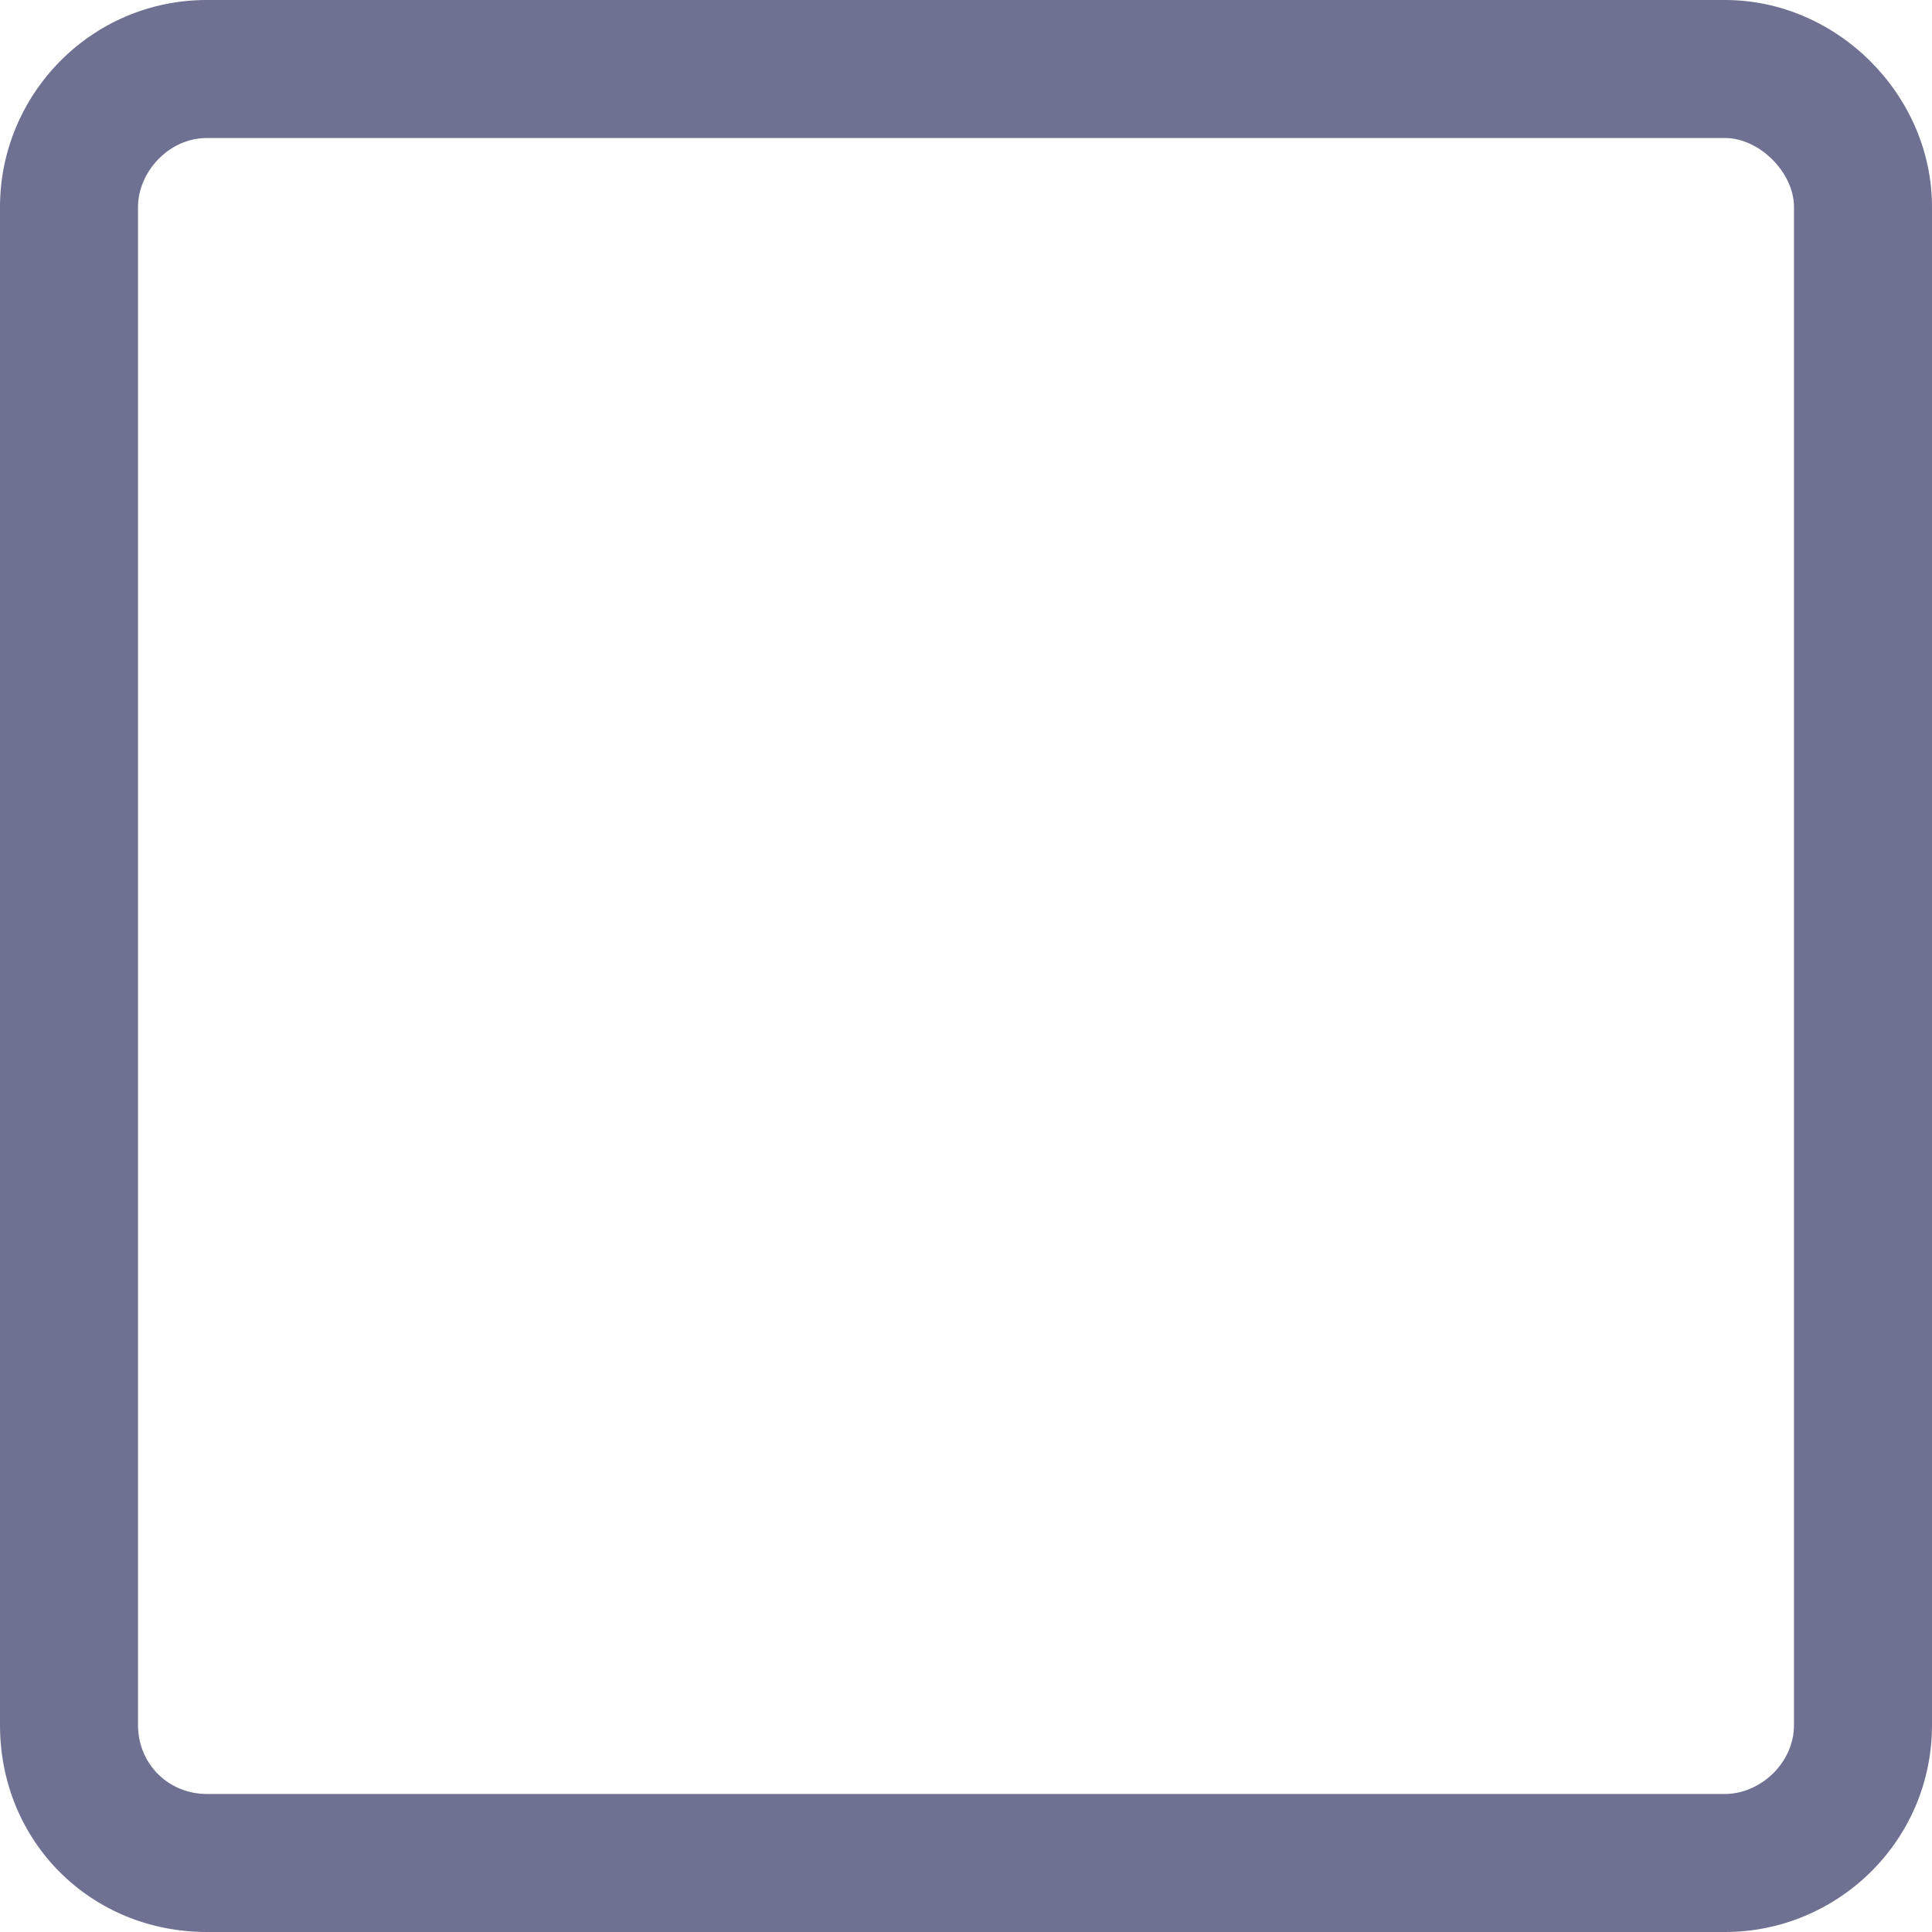 <svg width="16" height="16" viewBox="0 0 16 16" fill="none" xmlns="http://www.w3.org/2000/svg">
<path d="M14.286 0H1.714C0.75 0 0 0.786 0 1.714V14.286C0 15.25 0.75 16 1.714 16H14.286C15.214 16 16 15.25 16 14.286V1.714C16 0.786 15.214 0 14.286 0ZM14.857 14.286C14.857 14.607 14.571 14.857 14.286 14.857H1.714C1.393 14.857 1.143 14.607 1.143 14.286V1.714C1.143 1.429 1.393 1.143 1.714 1.143H14.286C14.571 1.143 14.857 1.429 14.857 1.714V14.286Z" fill="#6E7191"/>
</svg>
